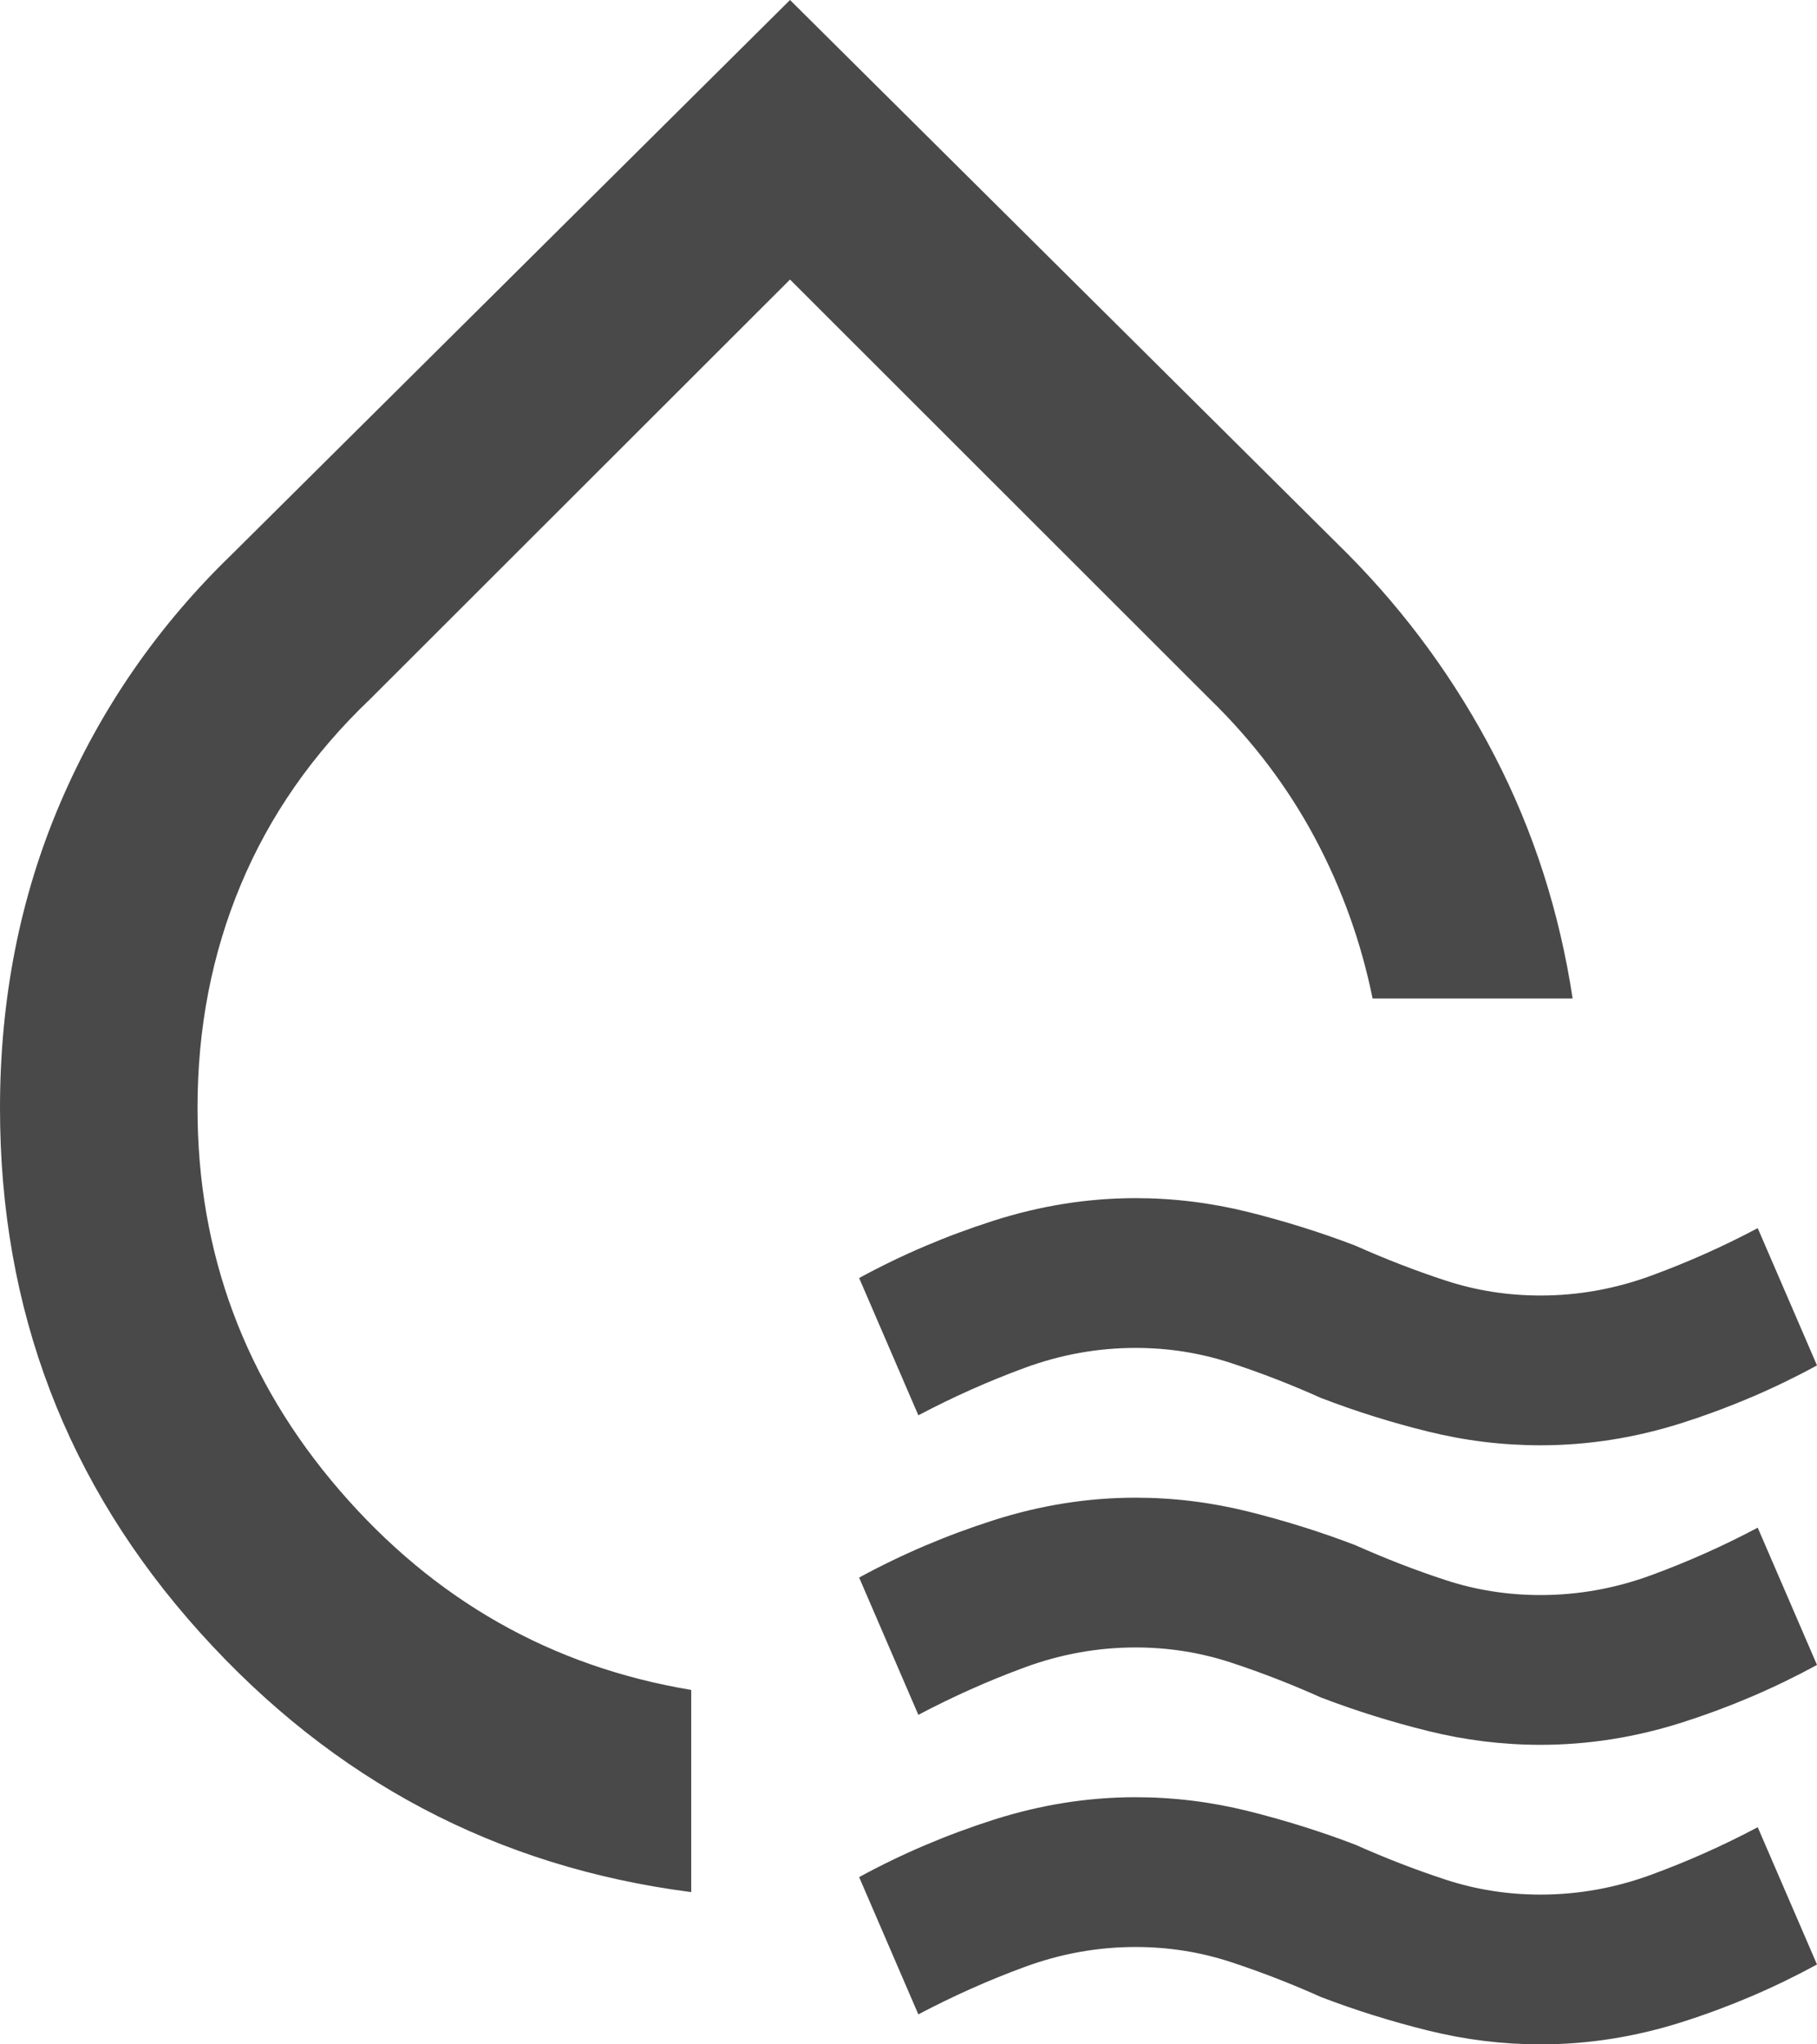 <svg xmlns="http://www.w3.org/2000/svg" width="24" height="27" viewBox="0 0 24 27" fill="none">
  <path d="M9.13 24.989C6.565 24.659 4.402 23.517 2.641 21.56C0.88 19.604 0 17.297 0 14.637C0 13.187 0.266 11.841 0.798 10.6C1.33 9.358 2.086 8.265 3.065 7.319L10.435 0L17.804 7.319C18.587 8.11 19.234 9 19.745 9.989C20.256 10.978 20.599 12.044 20.772 13.187H18.13C17.978 12.44 17.723 11.731 17.365 11.061C17.006 10.391 16.544 9.781 15.978 9.231L10.435 3.692L4.891 9.231C4.13 9.956 3.56 10.775 3.179 11.688C2.798 12.6 2.608 13.583 2.609 14.637C2.609 16.549 3.234 18.231 4.484 19.681C5.735 21.132 7.283 22.011 9.13 22.319V24.989ZM12.13 18.692L11.348 16.879C11.913 16.571 12.506 16.319 13.126 16.121C13.746 15.923 14.37 15.824 15 15.824C15.5 15.824 15.994 15.885 16.483 16.006C16.972 16.128 17.445 16.276 17.902 16.451C18.294 16.626 18.69 16.78 19.093 16.912C19.496 17.044 19.914 17.11 20.348 17.11C20.848 17.11 21.337 17.022 21.815 16.846C22.294 16.67 22.761 16.462 23.217 16.22L24 18.033C23.435 18.341 22.843 18.593 22.224 18.791C21.604 18.989 20.979 19.088 20.348 19.088C19.848 19.088 19.354 19.028 18.865 18.907C18.376 18.787 17.903 18.638 17.446 18.462C17.054 18.286 16.657 18.132 16.255 18C15.852 17.868 15.434 17.802 15 17.802C14.5 17.802 14.011 17.89 13.533 18.066C13.054 18.242 12.587 18.451 12.13 18.692ZM12.13 22.648L11.348 20.835C11.913 20.527 12.506 20.275 13.126 20.077C13.746 19.879 14.37 19.78 15 19.78C15.5 19.78 15.994 19.841 16.483 19.962C16.972 20.084 17.445 20.232 17.902 20.407C18.294 20.582 18.69 20.736 19.093 20.868C19.496 21 19.914 21.066 20.348 21.066C20.848 21.066 21.337 20.978 21.815 20.802C22.294 20.626 22.761 20.418 23.217 20.176L24 21.989C23.435 22.297 22.843 22.549 22.224 22.747C21.604 22.945 20.979 23.044 20.348 23.044C19.848 23.044 19.354 22.983 18.865 22.862C18.376 22.741 17.903 22.593 17.446 22.418C17.054 22.242 16.657 22.088 16.255 21.956C15.852 21.824 15.434 21.758 15 21.758C14.5 21.758 14.011 21.846 13.533 22.022C13.054 22.198 12.587 22.407 12.13 22.648ZM12.13 26.604L11.348 24.791C11.913 24.483 12.506 24.231 13.126 24.033C13.746 23.835 14.37 23.736 15 23.736C15.5 23.736 15.994 23.797 16.483 23.918C16.972 24.04 17.445 24.188 17.902 24.363C18.294 24.538 18.69 24.692 19.093 24.824C19.496 24.956 19.914 25.022 20.348 25.022C20.848 25.022 21.337 24.934 21.815 24.758C22.294 24.582 22.761 24.374 23.217 24.132L24 25.945C23.435 26.253 22.843 26.506 22.224 26.703C21.604 26.901 20.979 27 20.348 27C19.848 27 19.354 26.939 18.865 26.818C18.376 26.697 17.903 26.549 17.446 26.374C17.054 26.198 16.657 26.044 16.255 25.912C15.852 25.78 15.434 25.714 15 25.714C14.5 25.714 14.011 25.802 13.533 25.978C13.054 26.154 12.587 26.363 12.13 26.604Z" fill="#494949"/>
</svg>